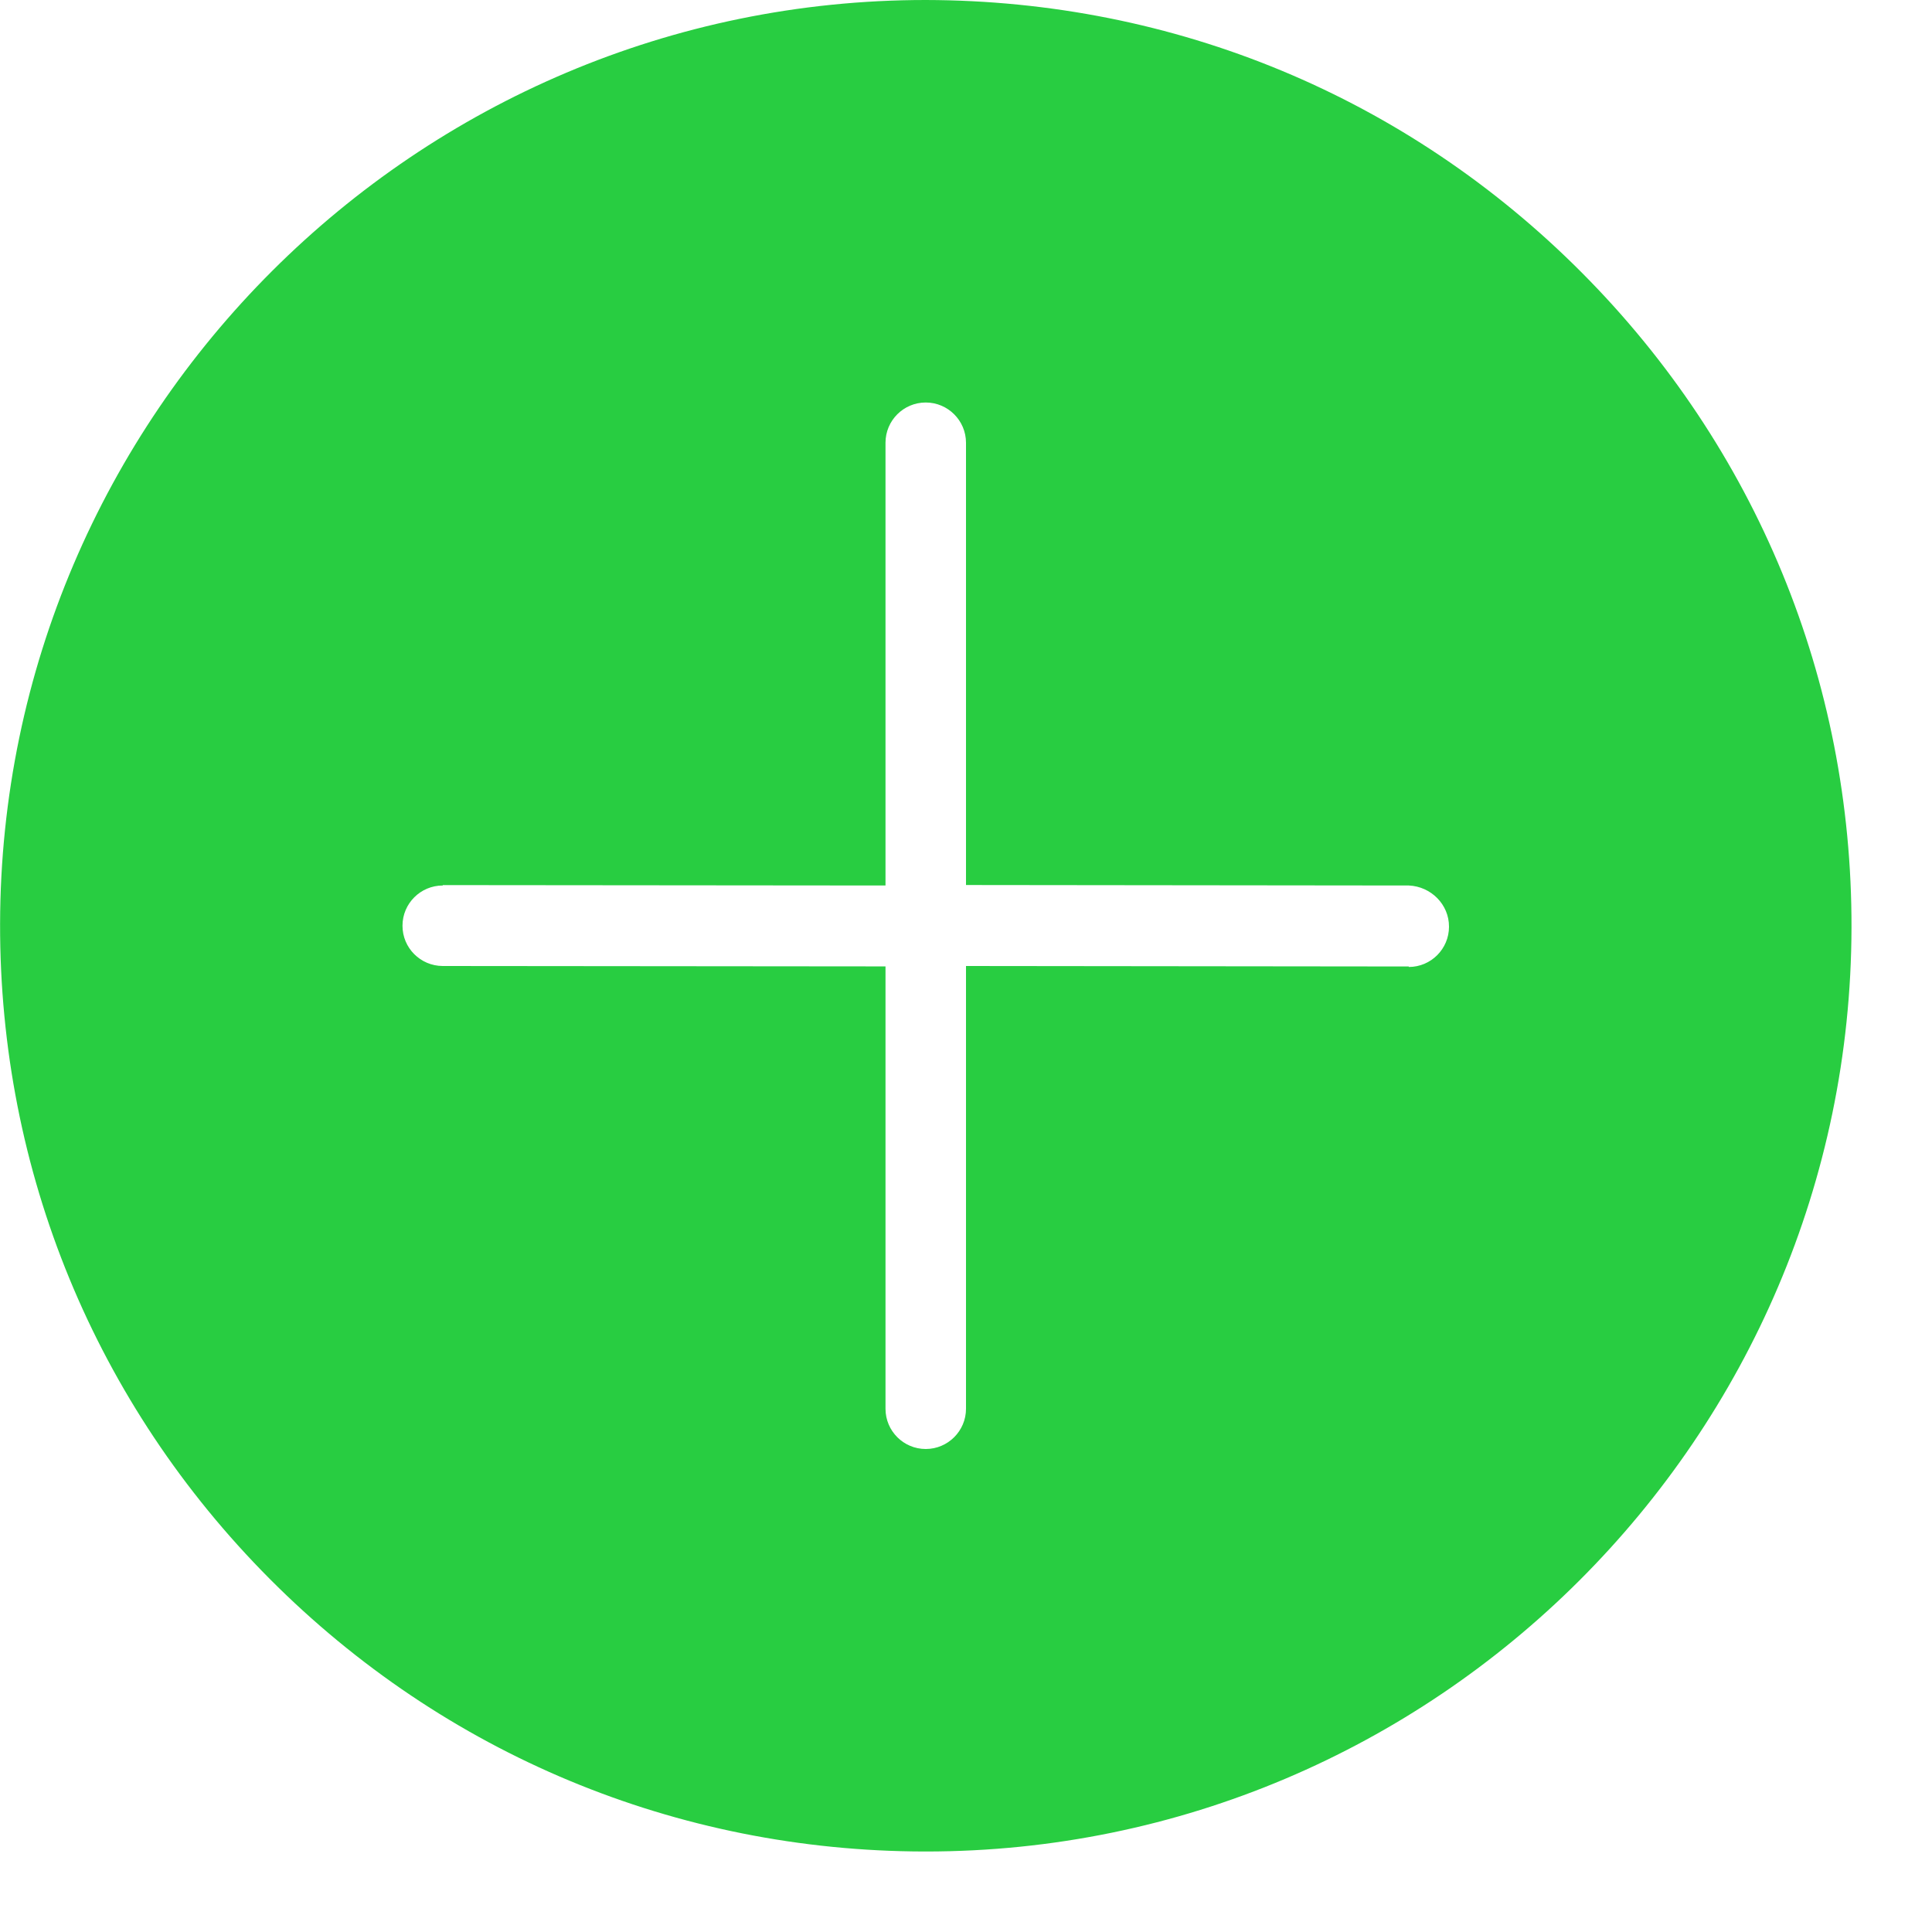 <svg xmlns="http://www.w3.org/2000/svg" enable-background="new 0 0 24 24" id="Filled_Icons" version="1.1" viewBox="0 0 24 24" x="0px" y="0px" xml:space="preserve">
<path fill="#28CD41" d="M19.647,3.384C17.479,1.207,14.595,0.006,11.5,0C5.171,0,0.013,5.148,0.001,11.477c-0.006,3.072,1.184,5.962,3.352,8.139  c2.168,2.176,5.054,3.378,8.126,3.384h0.023C17.829,23,22.988,17.851,23,11.521C23.006,8.45,21.815,5.56,19.647,3.384z M11.501,22.5  L11.501,22.5L11.501,22.5L11.501,22.5z M17.5,12.012v-0.006L12,12v5.5c0,0.276-0.225,0.5-0.5,0.5c-0.276,0-0.5-0.224-0.5-0.5v-5.495  L5.499,12c-0.276-0.001-0.5-0.225-0.499-0.501C5,11.224,5.224,11,5.5,11v-0.005L11,11V5.5C11,5.224,11.224,5,11.5,5  C11.775,5,12,5.224,12,5.5v5.494L17.501,11c0.275,0.012,0.5,0.235,0.499,0.512C18,11.788,17.776,12.012,17.5,12.012z"></path>
</svg>